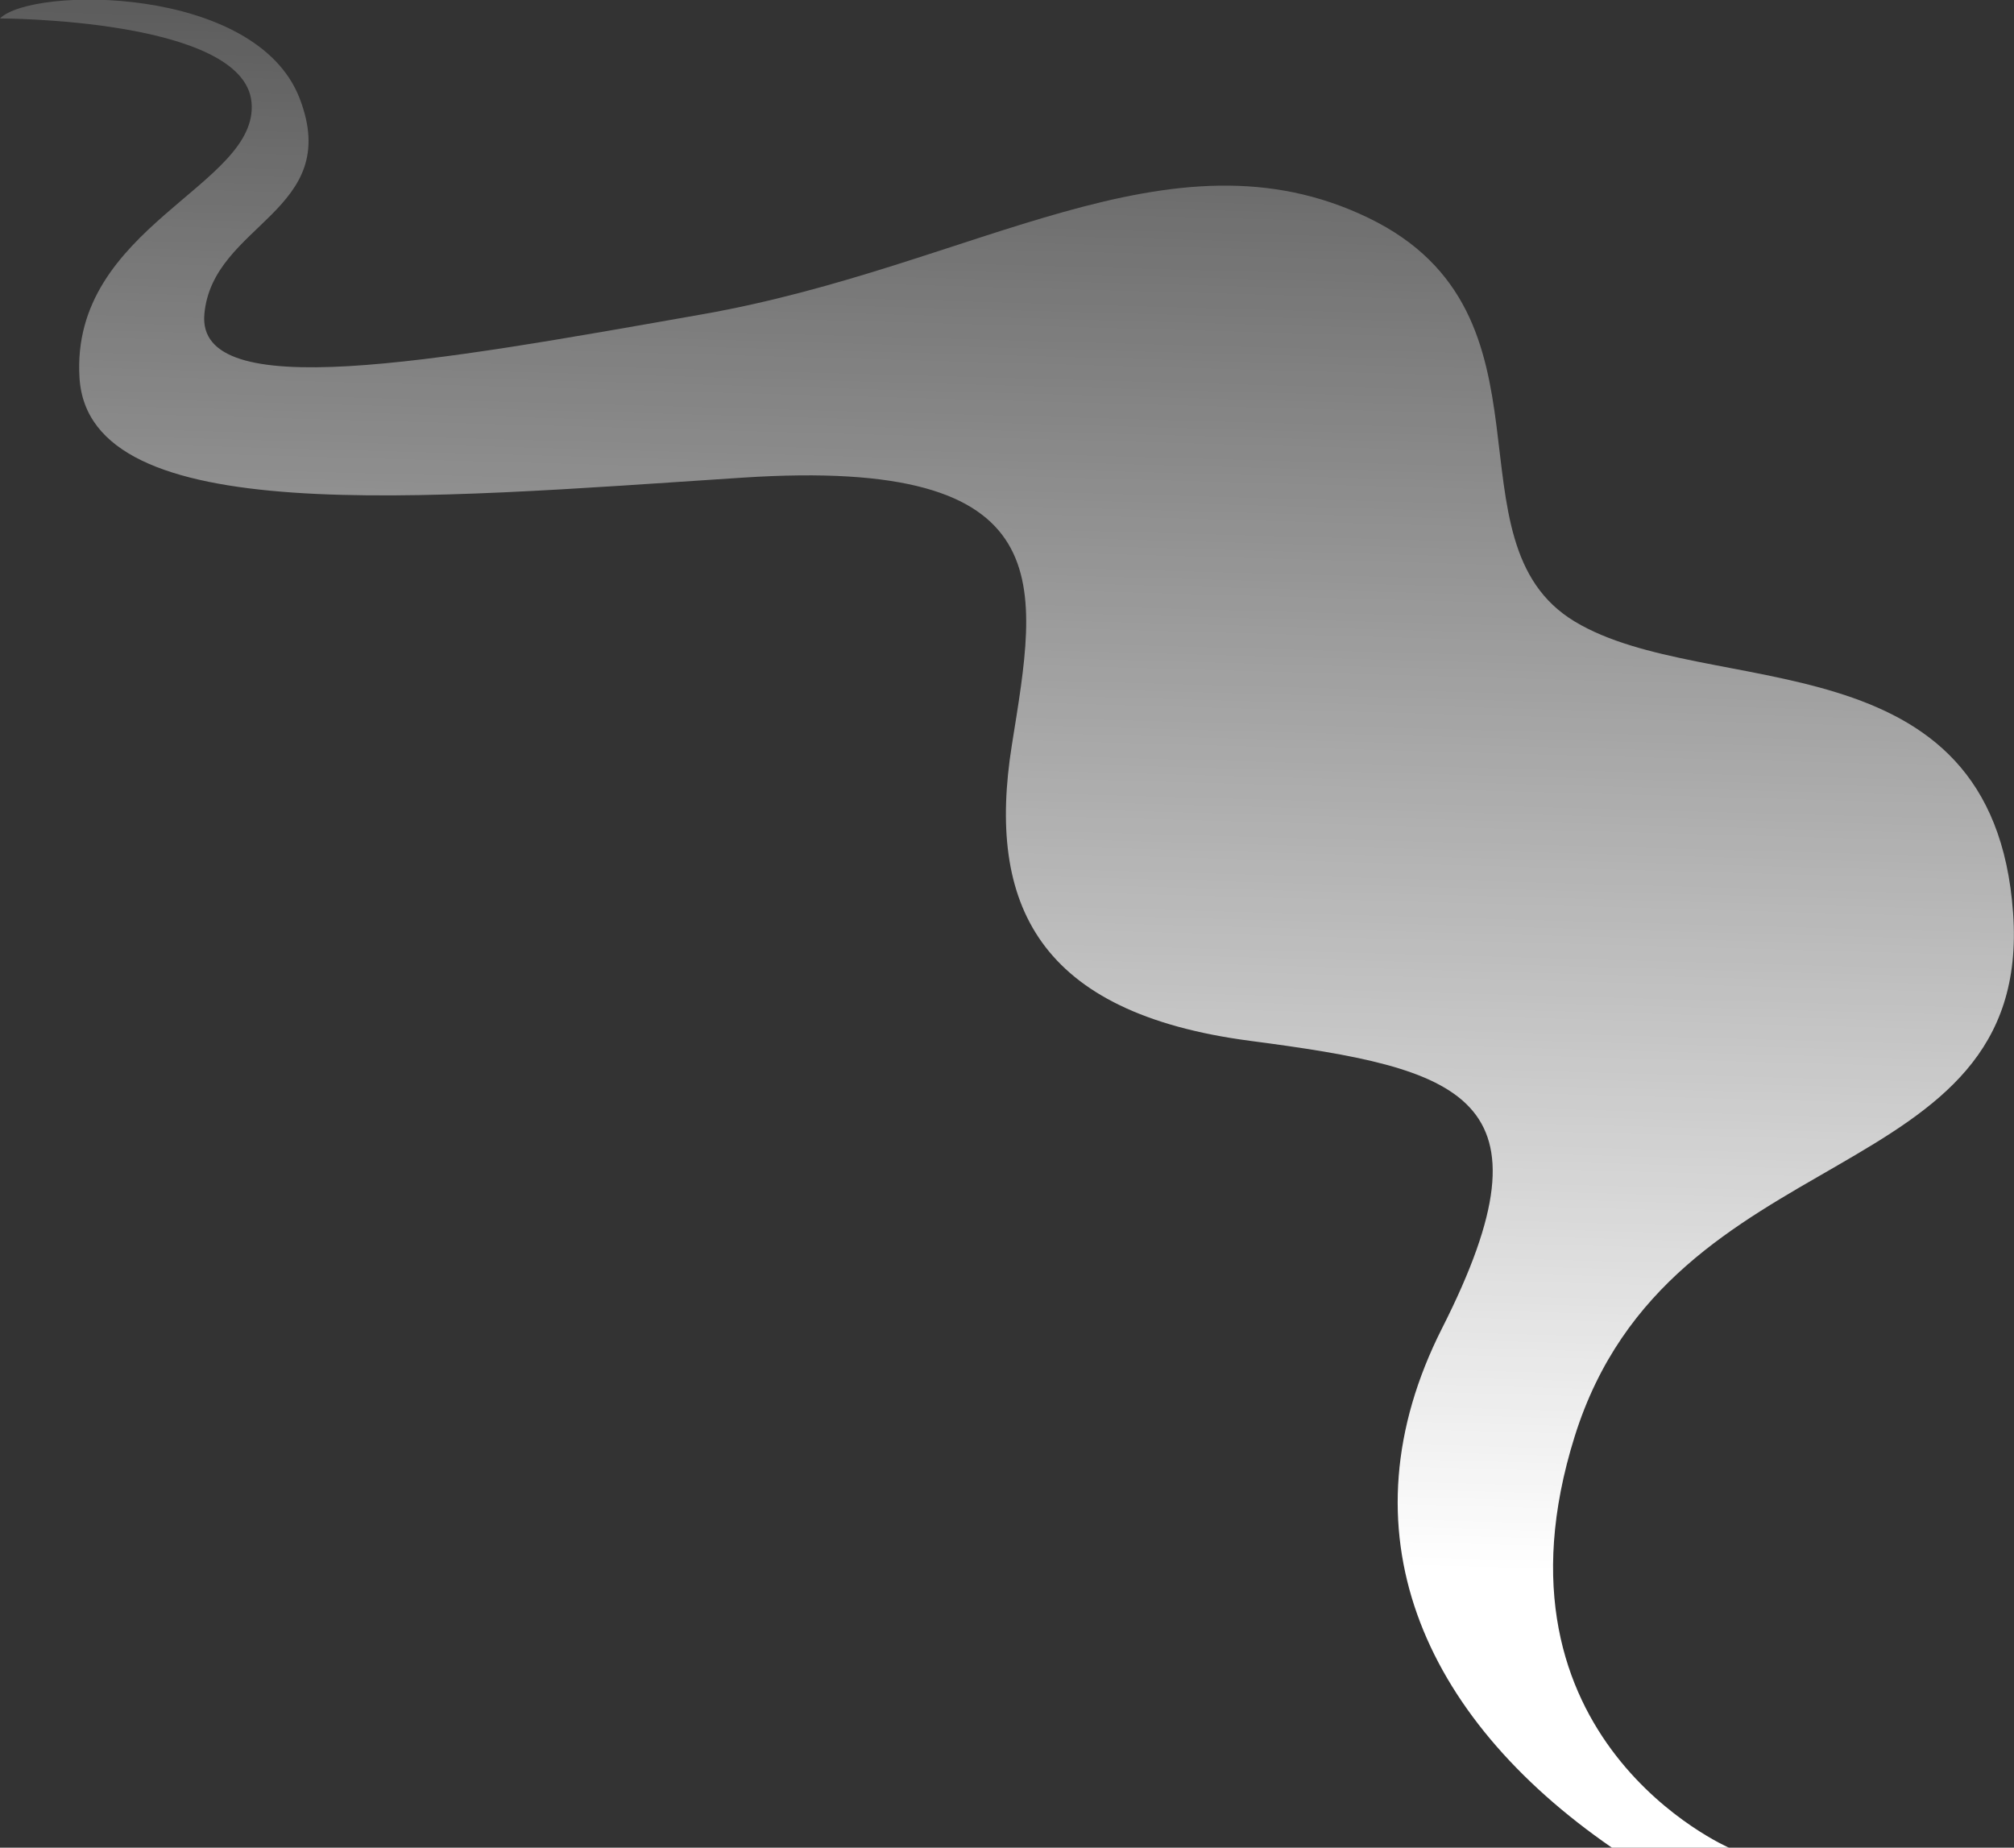 <svg xmlns="http://www.w3.org/2000/svg" xmlns:xlink="http://www.w3.org/1999/xlink" viewBox="0 0 66.62 61.12"><rect x="0" y="0" width="66.62" height="61.12" fill="#333333" stroke="none"/><defs><style>.cls-1{fill:url(#linear-gradient);}</style><linearGradient id="linear-gradient" x1="32.23" y1="54.83" x2="34.08" y2="-12.02" gradientUnits="userSpaceOnUse"><stop offset="0.05" stop-color="#fff"/><stop offset="1" stop-color="#fff" stop-opacity="0"/></linearGradient></defs><g id="Layer_2" data-name="Layer 2"><g id="chai-vapours"><path class="cls-1" d="M57.19,61.12s-8.25-3.57-5.1-13.61,15.16-8.06,14.5-17.31-10.12-7-14.5-9.64-.25-10.17-6.82-13.35-13,1.59-22,3.18-16.78,3-16.51,0S11.36,7,9.91,3.25,1.06-.45,0,.61c0,0,8.06,0,8.32,2.77s-6,4.1-5.69,9.12,11.24,4,21.94,3.3,9.74,3.57,8.9,8.85.88,8.86,7.88,9.78,10.26,1.79,6.35,9.51c-3.37,6.66-.7,12.82,5.62,17.18Z"/></g></g></svg>